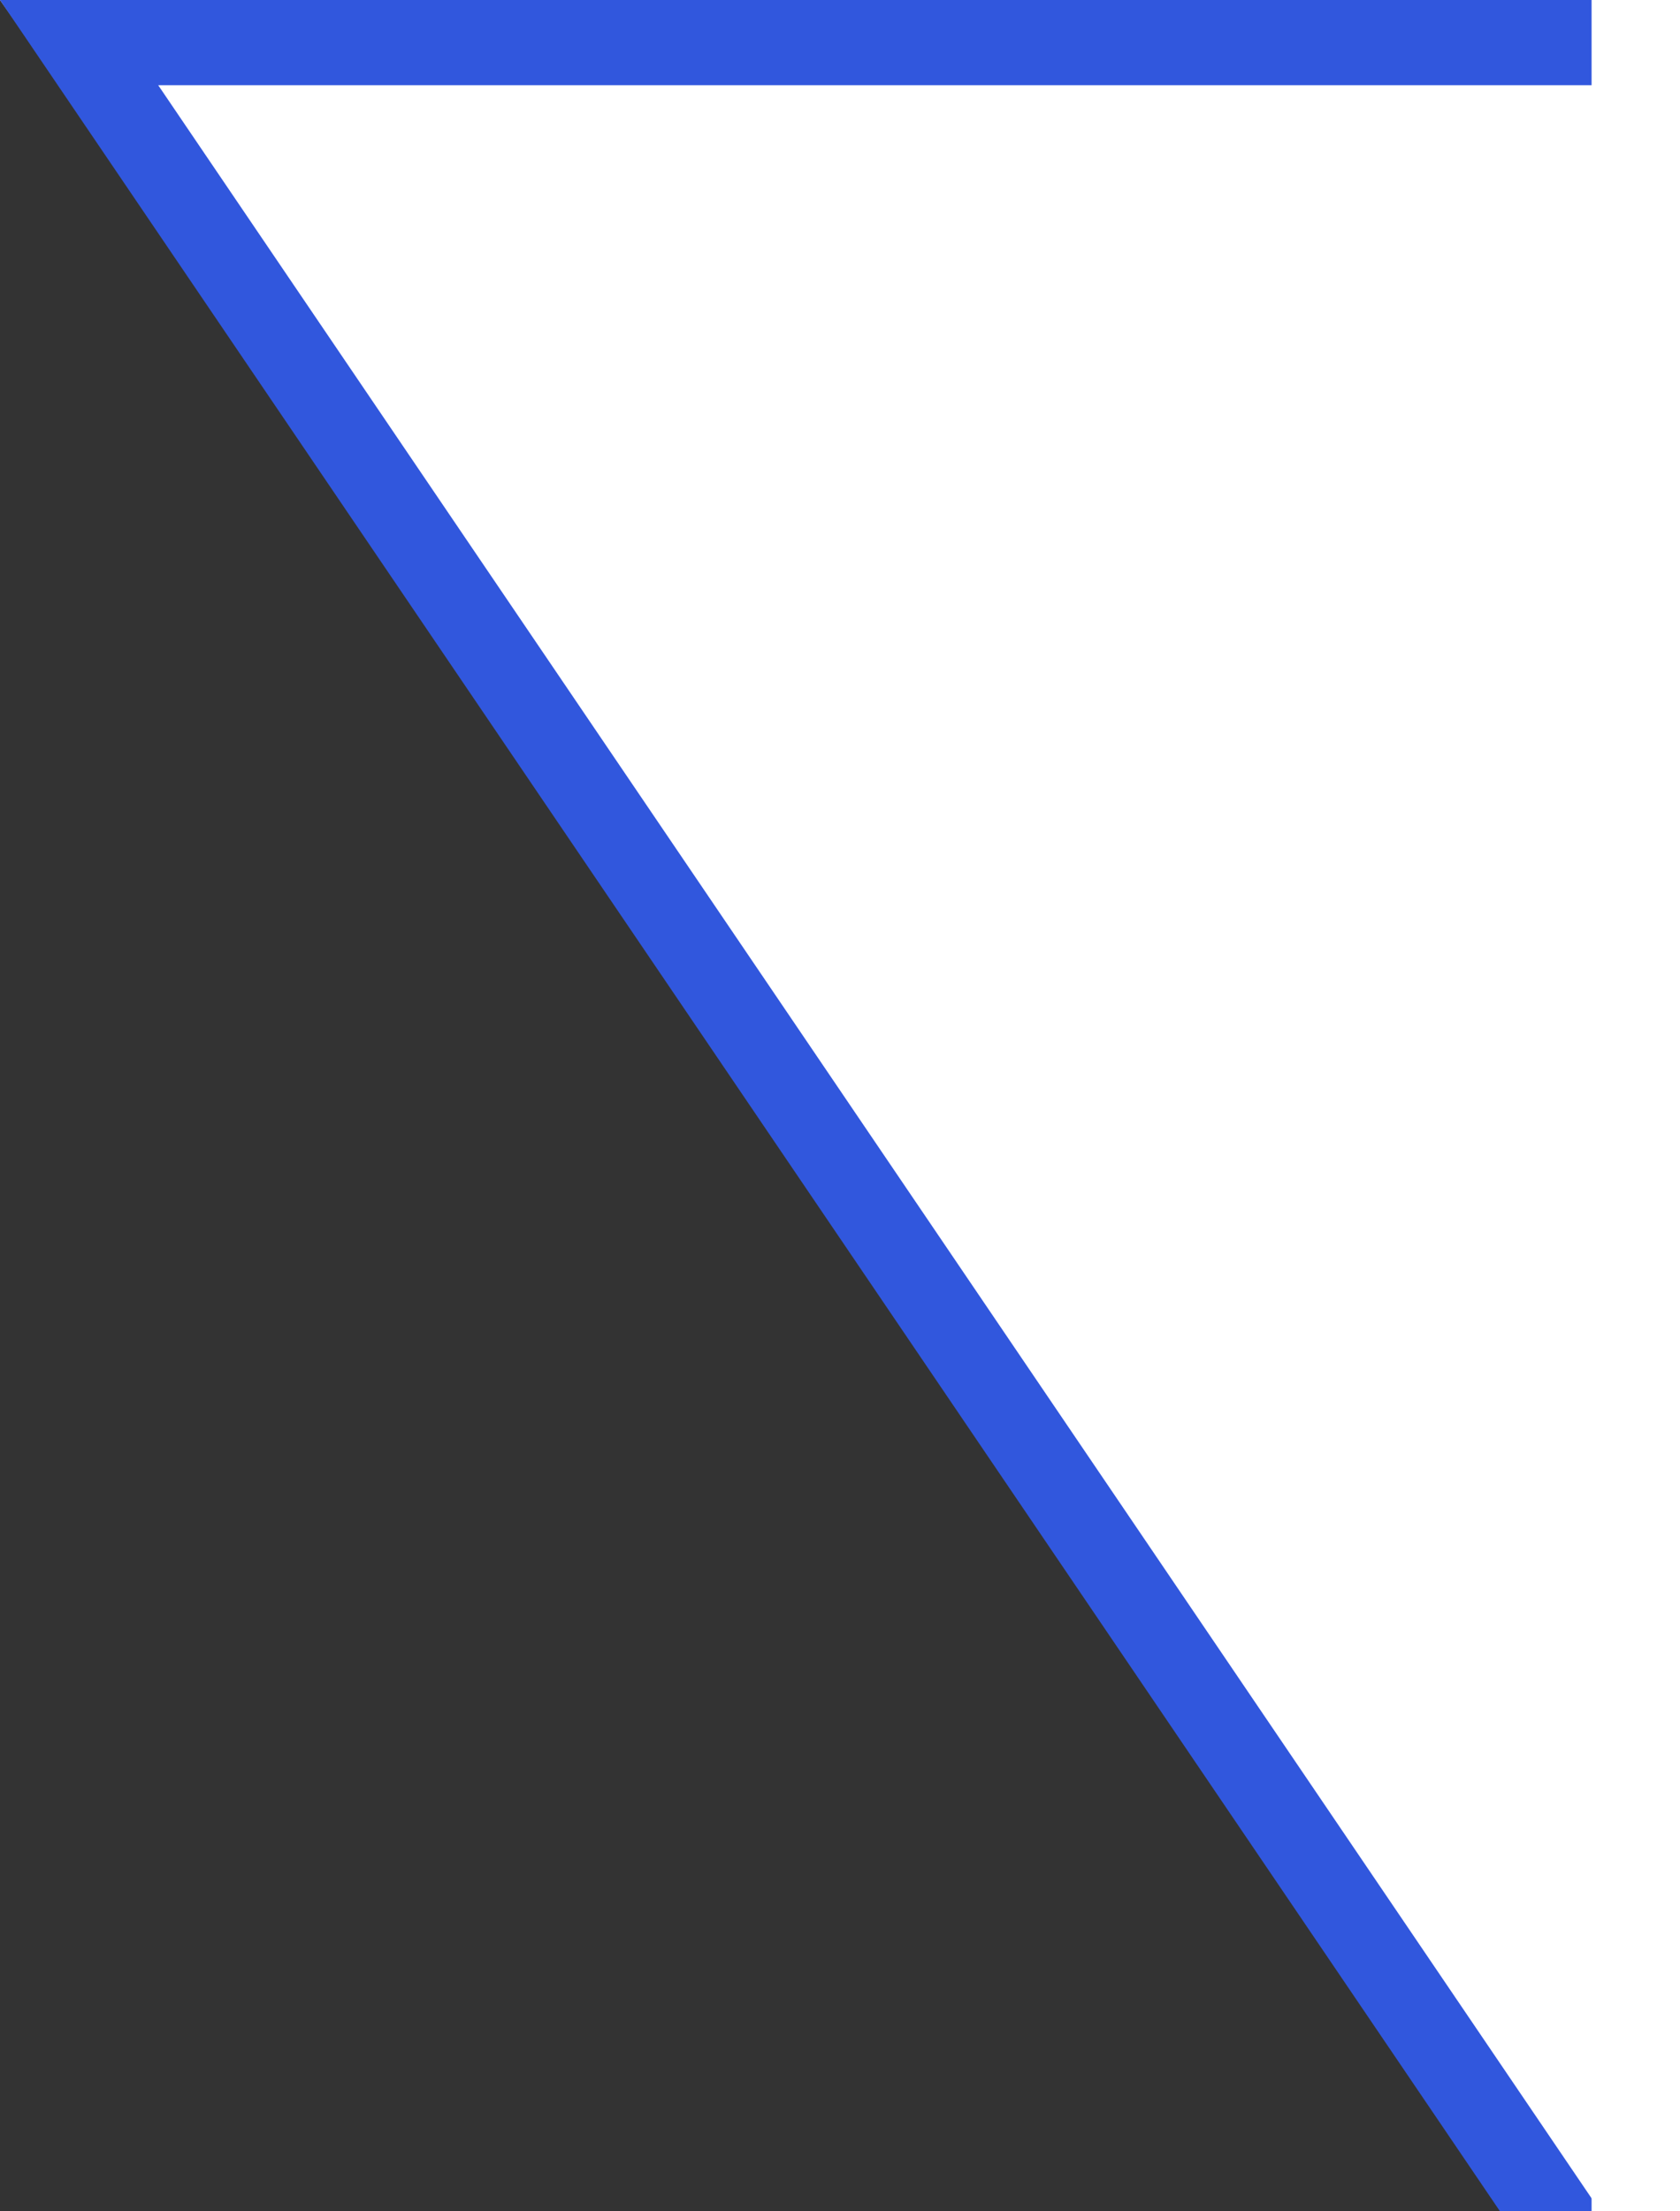 <svg width="19" height="25" viewBox="0 0 19 25" fill="none" xmlns="http://www.w3.org/2000/svg">
<rect x="0" y="0" width="19" height="25" fill="#333333" stroke="none"/>
<g clip-path="url(#clip0_1127_6527)">
<path d="M1.90735e-06 -8.30516e-07L19 0L19 27L1.90735e-06 -8.30516e-07Z" fill="white"/>
<path fill-rule="evenodd" clip-rule="evenodd" d="M19 0L19 28L2.23435e-06 -8.30516e-07L19 0ZM18.072 0.963L1.789 0.963L18.072 24.959L18.072 0.963Z" fill="#3157DD"/>
<rect x="19" width="28" height="1" transform="rotate(90 19 0)" fill="white"/>
</g>
<defs>
<clipPath id="clip0_1127_6527">
<rect width="19" height="25" fill="white"/>
</clipPath>
</defs>
</svg>
